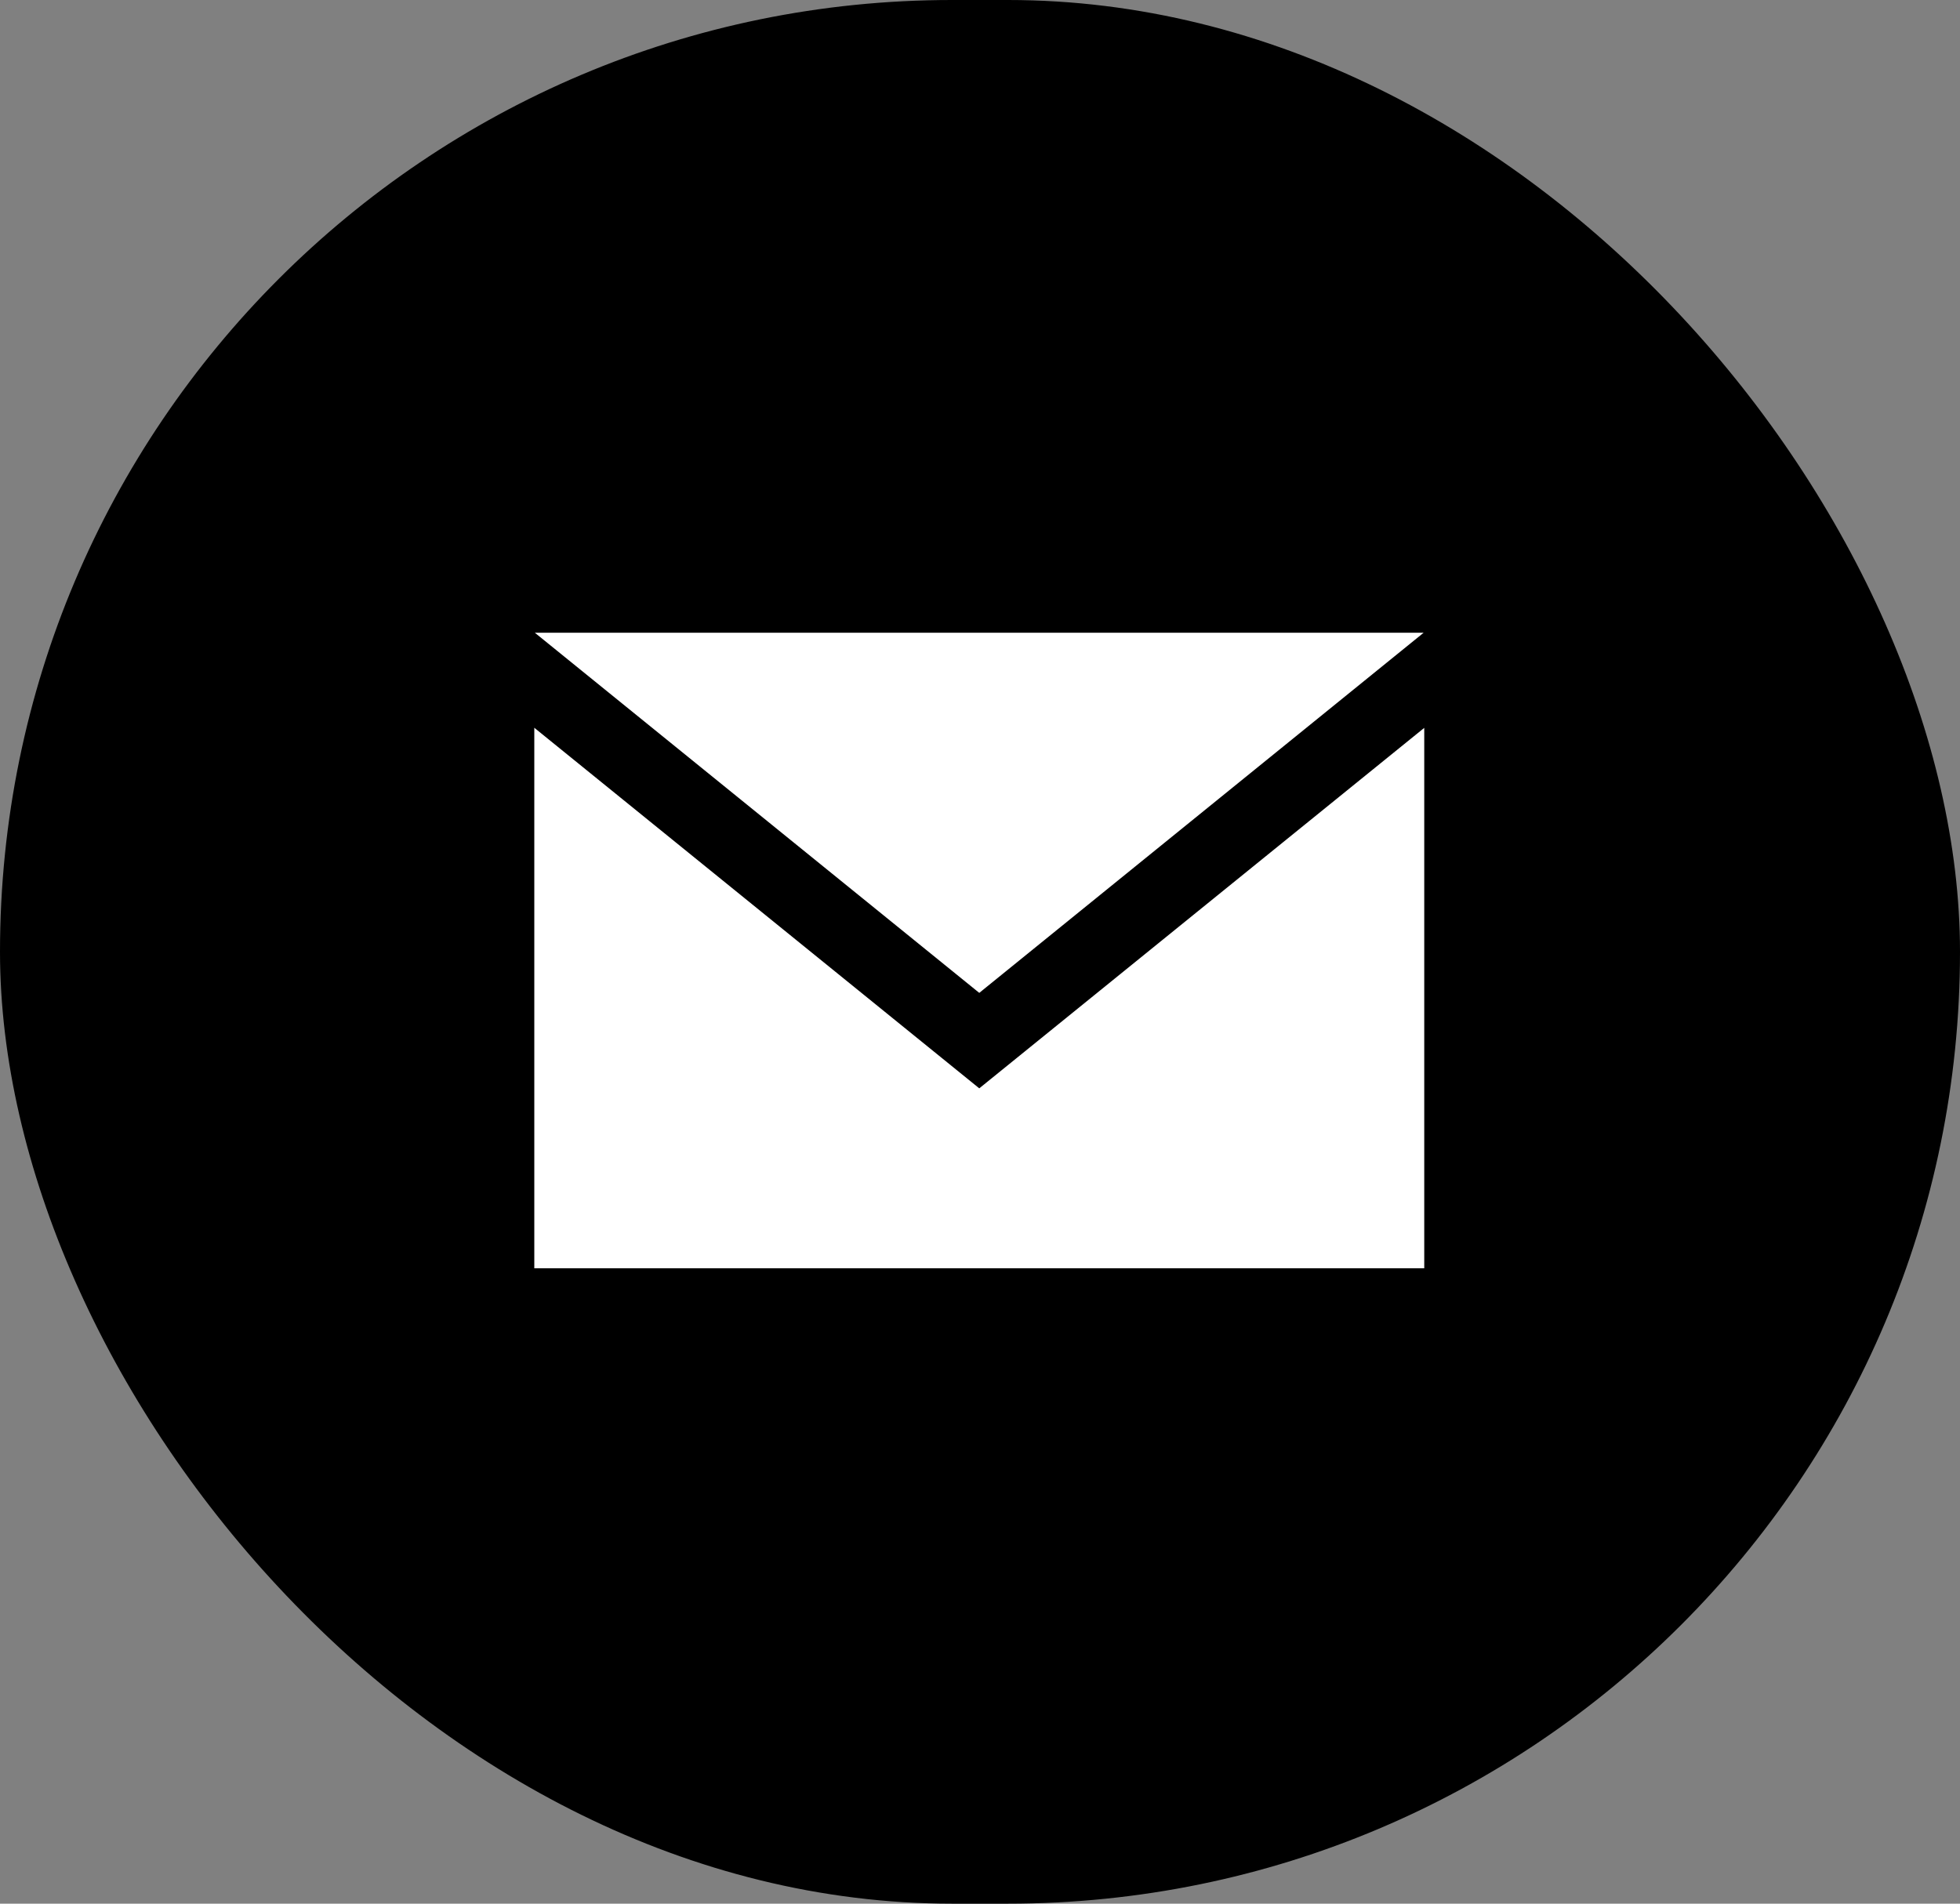 <svg xmlns="http://www.w3.org/2000/svg" width="35" height="34" viewBox="0 0 35 34">
  <rect x="0" y="0" width="35" height="34" fill="#808080" stroke="none"/>
  <g id="Group_37" data-name="Group 37" transform="translate(-656 -6540)">
    <rect id="Rectangle_89" data-name="Rectangle 89" width="35" height="34" rx="17" transform="translate(656 6540)"/>
    <g id="Group_36" data-name="Group 36" transform="translate(659.865 6543.378)">
      <rect id="Rectangle_84" data-name="Rectangle 84" width="19.141" height="21.499" rx="8.431" transform="translate(4.291 3.09)" fill="#fff"/>
      <path id="Path_48" data-name="Path 48" d="M13.622.02A13.622,13.622,0,1,0,27.243,13.642,13.622,13.622,0,0,0,13.622.02Zm7.935,7.923-7.935,6.432L5.686,7.943Zm.011,11.351H5.676V9.64l7.946,6.44,7.946-6.438Z" transform="translate(0 -0.02)"/>
    </g>
  </g>
</svg>

